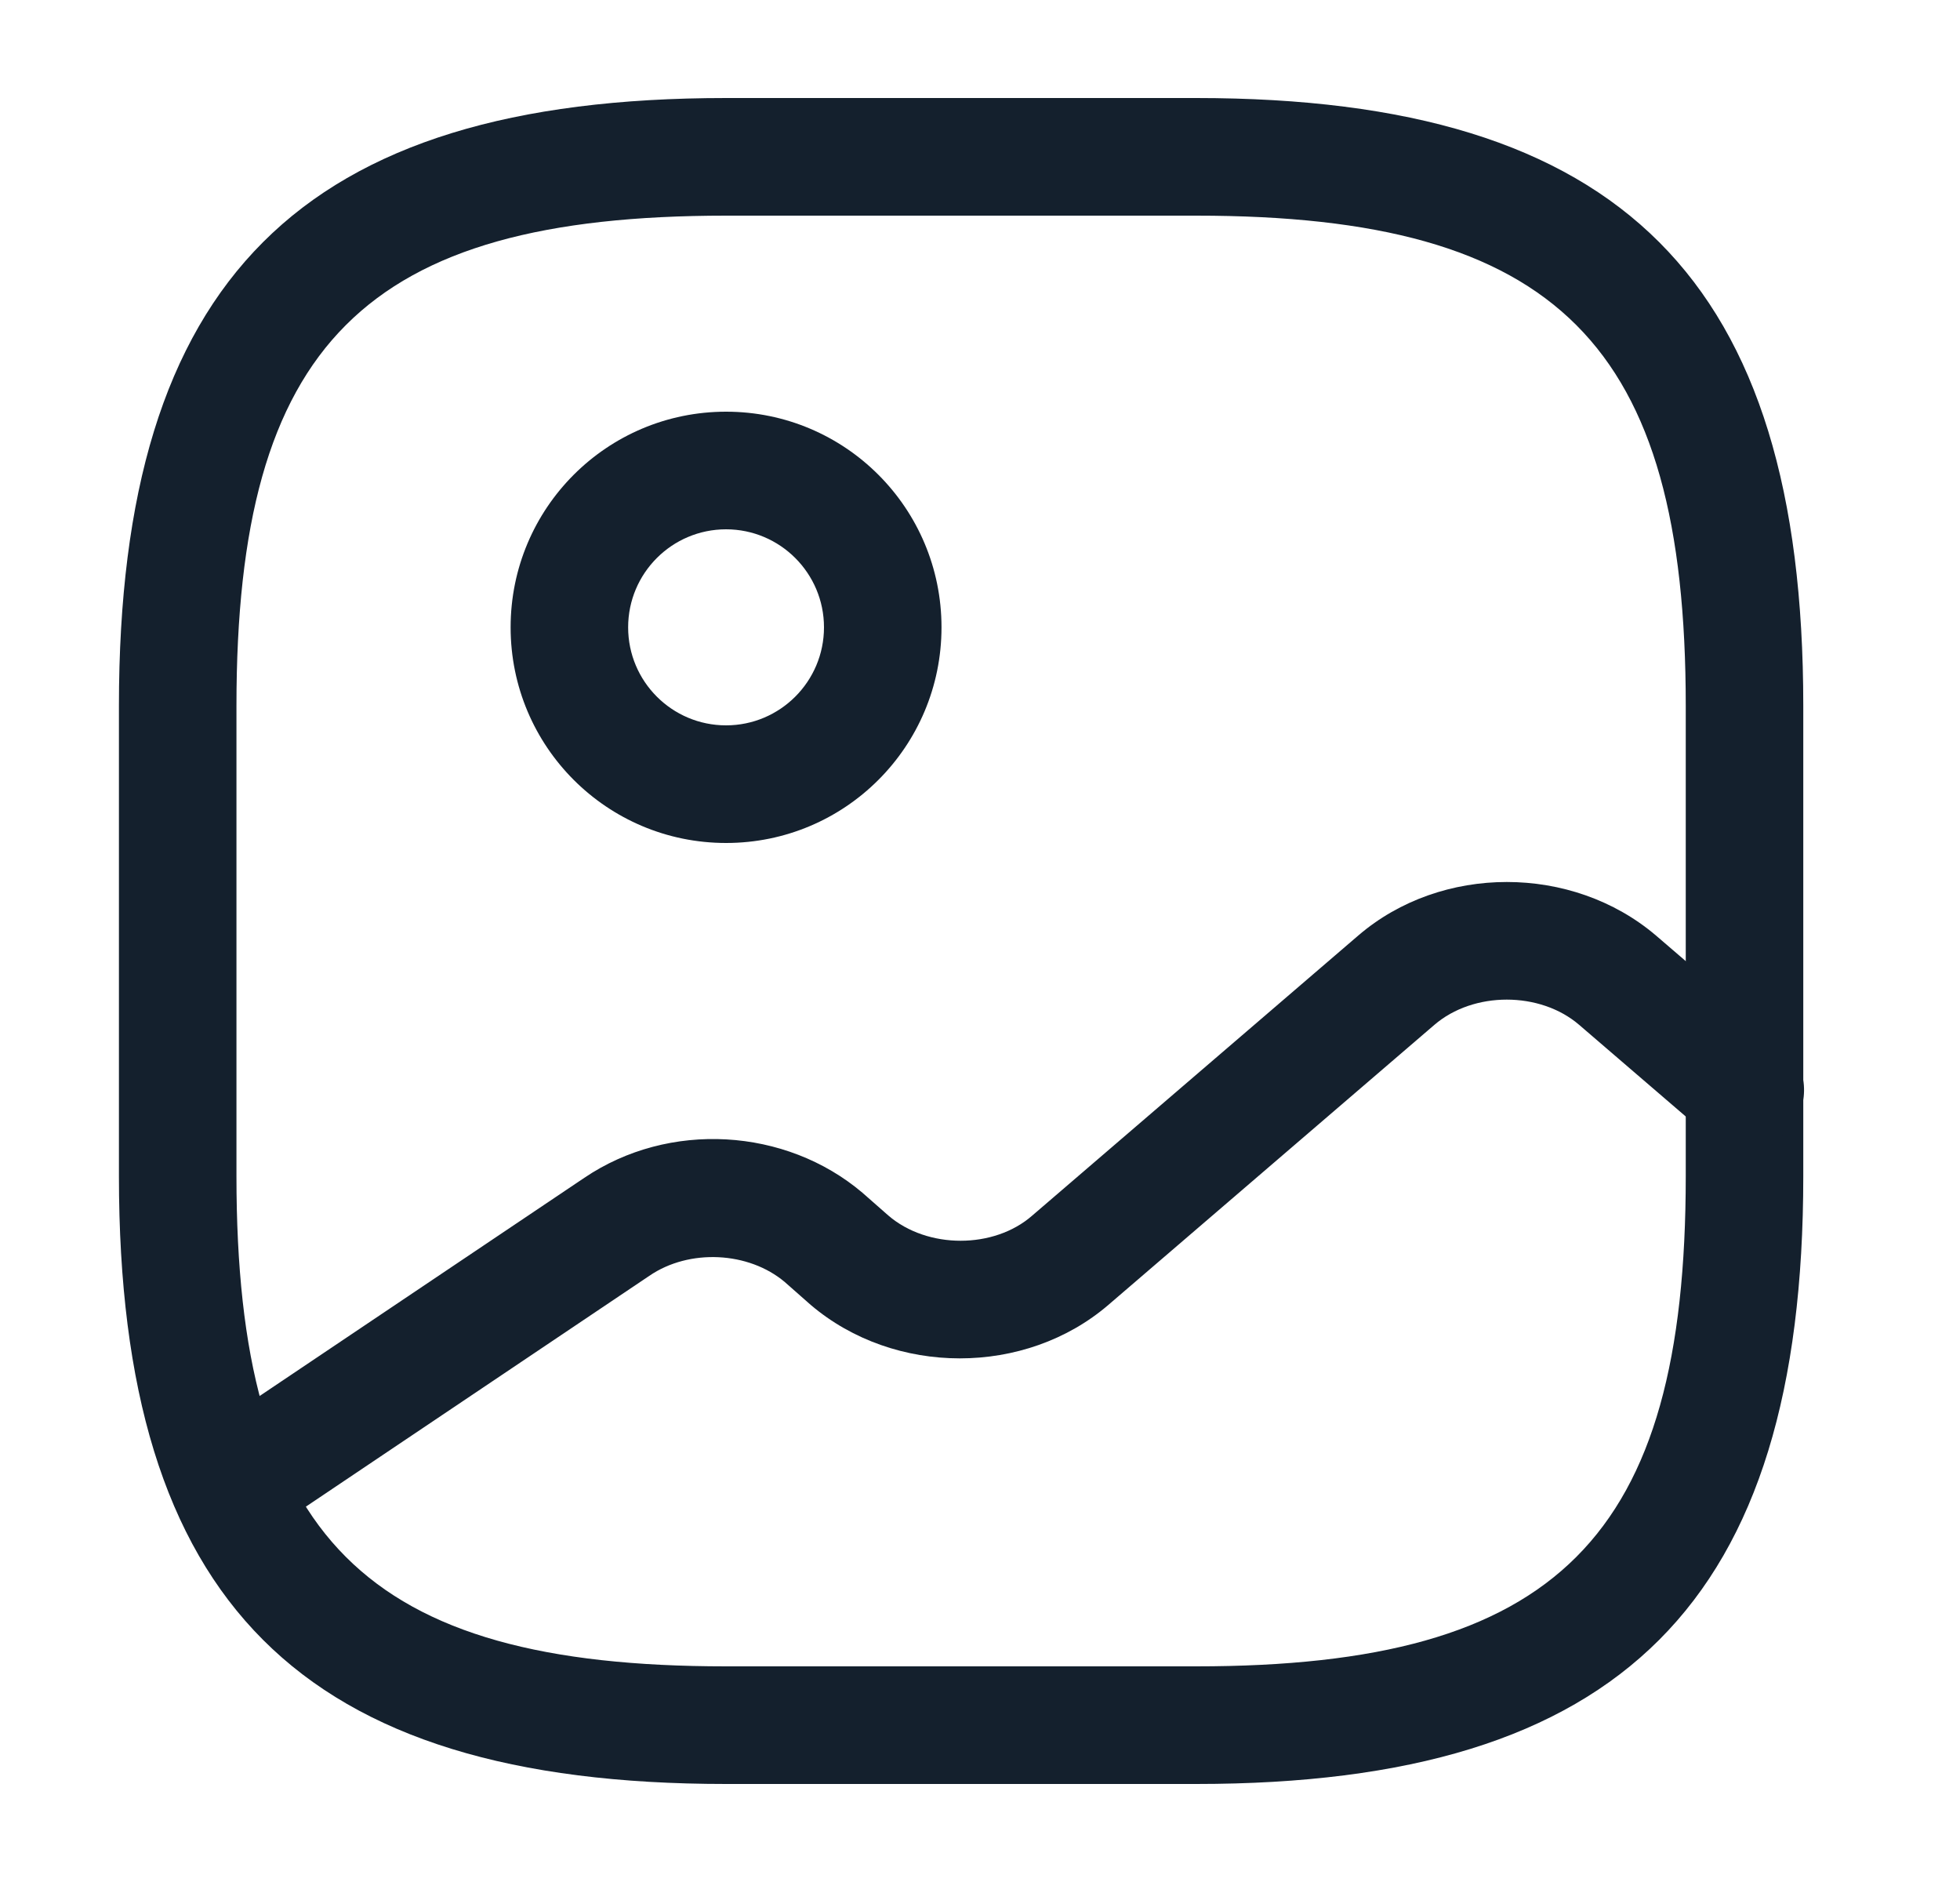 <svg width="25" height="24" viewBox="0 0 25 24" fill="none" xmlns="http://www.w3.org/2000/svg">
<path d="M15.257 22.75H9.261C3.835 22.75 1.517 20.43 1.517 15V9C1.517 3.57 3.835 1.25 9.261 1.25H15.257C20.683 1.25 23.001 3.57 23.001 9V15C23.001 20.43 20.683 22.75 15.257 22.75ZM9.261 2.75C4.654 2.75 3.016 4.39 3.016 9V15C3.016 19.61 4.654 21.25 9.261 21.25H15.257C19.863 21.25 21.502 19.61 21.502 15V9C21.502 4.39 19.863 2.75 15.257 2.75H9.261Z" fill="#14202D"/>
<path d="M9.261 10.75C7.742 10.75 6.513 9.52 6.513 8C6.513 6.48 7.742 5.25 9.261 5.25C10.78 5.25 12.009 6.48 12.009 8C12.009 9.52 10.78 10.75 9.261 10.75ZM9.261 6.75C8.571 6.75 8.012 7.31 8.012 8C8.012 8.69 8.571 9.25 9.261 9.25C9.95 9.25 10.51 8.69 10.51 8C10.51 7.31 9.95 6.75 9.261 6.75Z" fill="#14202D"/>
<path d="M2.936 19.7C2.696 19.7 2.456 19.58 2.316 19.37C2.086 19.03 2.176 18.56 2.526 18.33L7.453 15.02C8.532 14.29 10.021 14.38 11 15.21L11.33 15.5C11.829 15.93 12.679 15.93 13.168 15.5L17.325 11.93C18.384 11.02 20.053 11.02 21.122 11.93L22.751 13.33C23.061 13.6 23.101 14.07 22.831 14.39C22.561 14.7 22.092 14.74 21.772 14.47L20.143 13.07C19.644 12.64 18.794 12.64 18.295 13.07L14.138 16.64C13.078 17.55 11.41 17.55 10.34 16.64L10.011 16.35C9.551 15.96 8.792 15.92 8.282 16.27L3.356 19.58C3.226 19.66 3.076 19.7 2.936 19.7Z" fill="#14202D"/>
</svg>
